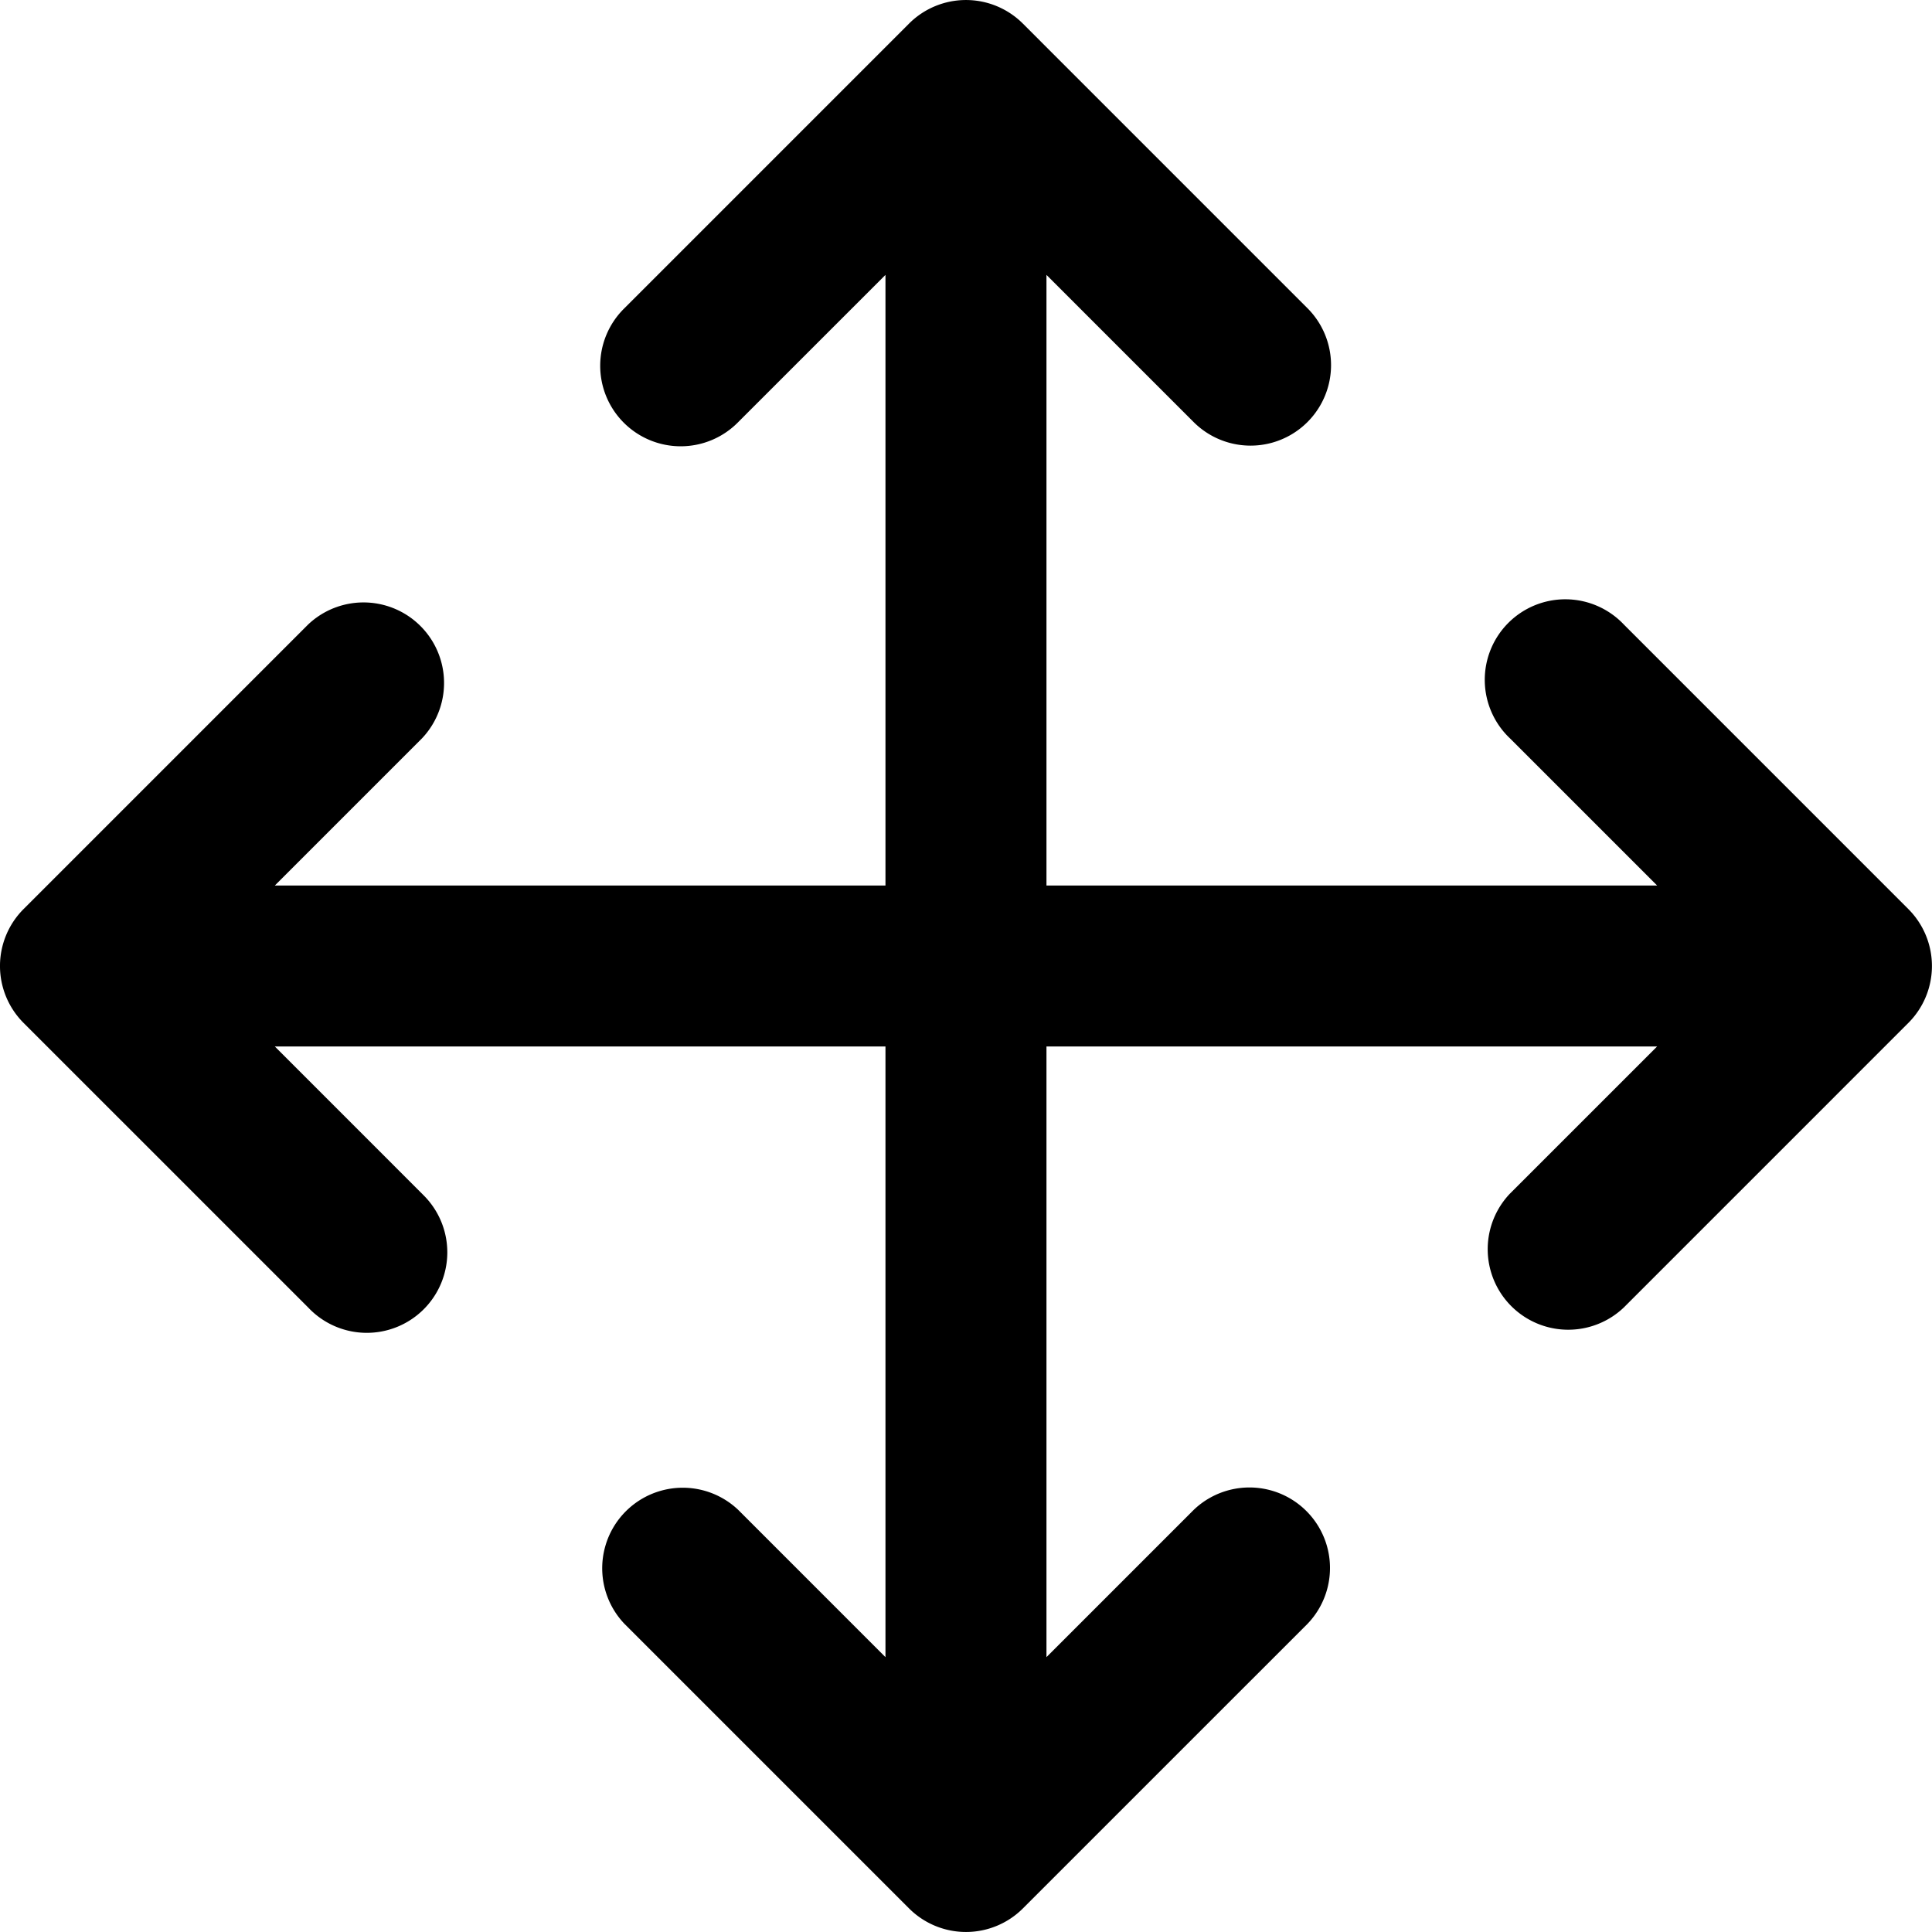 <?xml version="1.0" standalone="no"?><!DOCTYPE svg PUBLIC "-//W3C//DTD SVG 1.1//EN" "http://www.w3.org/Graphics/SVG/1.1/DTD/svg11.dtd"><svg t="1554793917125" class="icon" style="" viewBox="0 0 1024 1024" version="1.1" xmlns="http://www.w3.org/2000/svg" p-id="2345" xmlns:xlink="http://www.w3.org/1999/xlink" width="200" height="200"><defs><style type="text/css"></style></defs><path d="M1011.464 481.824l-150.821-150.843a42.686 42.686 0 1 0-60.35 60.339L878.306 469.334H554.648V145.698l77.992 77.992a42.665 42.665 0 0 0 60.35-60.328L542.147 12.508a42.665 42.665 0 0 0-60.339 0L330.966 163.361a42.665 42.665 0 1 0 60.328 60.339L469.318 145.698V469.334H145.671l78.003-78.003a42.686 42.686 0 0 0-60.35-60.339L12.492 481.824a42.665 42.665 0 0 0 0 60.339l150.864 150.853a42.665 42.665 0 1 0 61.374-59.273l-1.045-1.056L145.671 554.664H469.318v323.658l-77.992-78.003a42.686 42.686 0 0 0-60.35 60.35L481.819 1011.501a42.686 42.686 0 0 0 60.339 0l150.864-150.853a42.686 42.686 0 0 0-60.36-60.35L554.648 878.322V554.664h323.647l-78.003 77.992a42.686 42.686 0 0 0 60.36 60.339L1011.485 542.153a42.665 42.665 0 0 0-0.021-60.328z" p-id="2346"></path></svg>